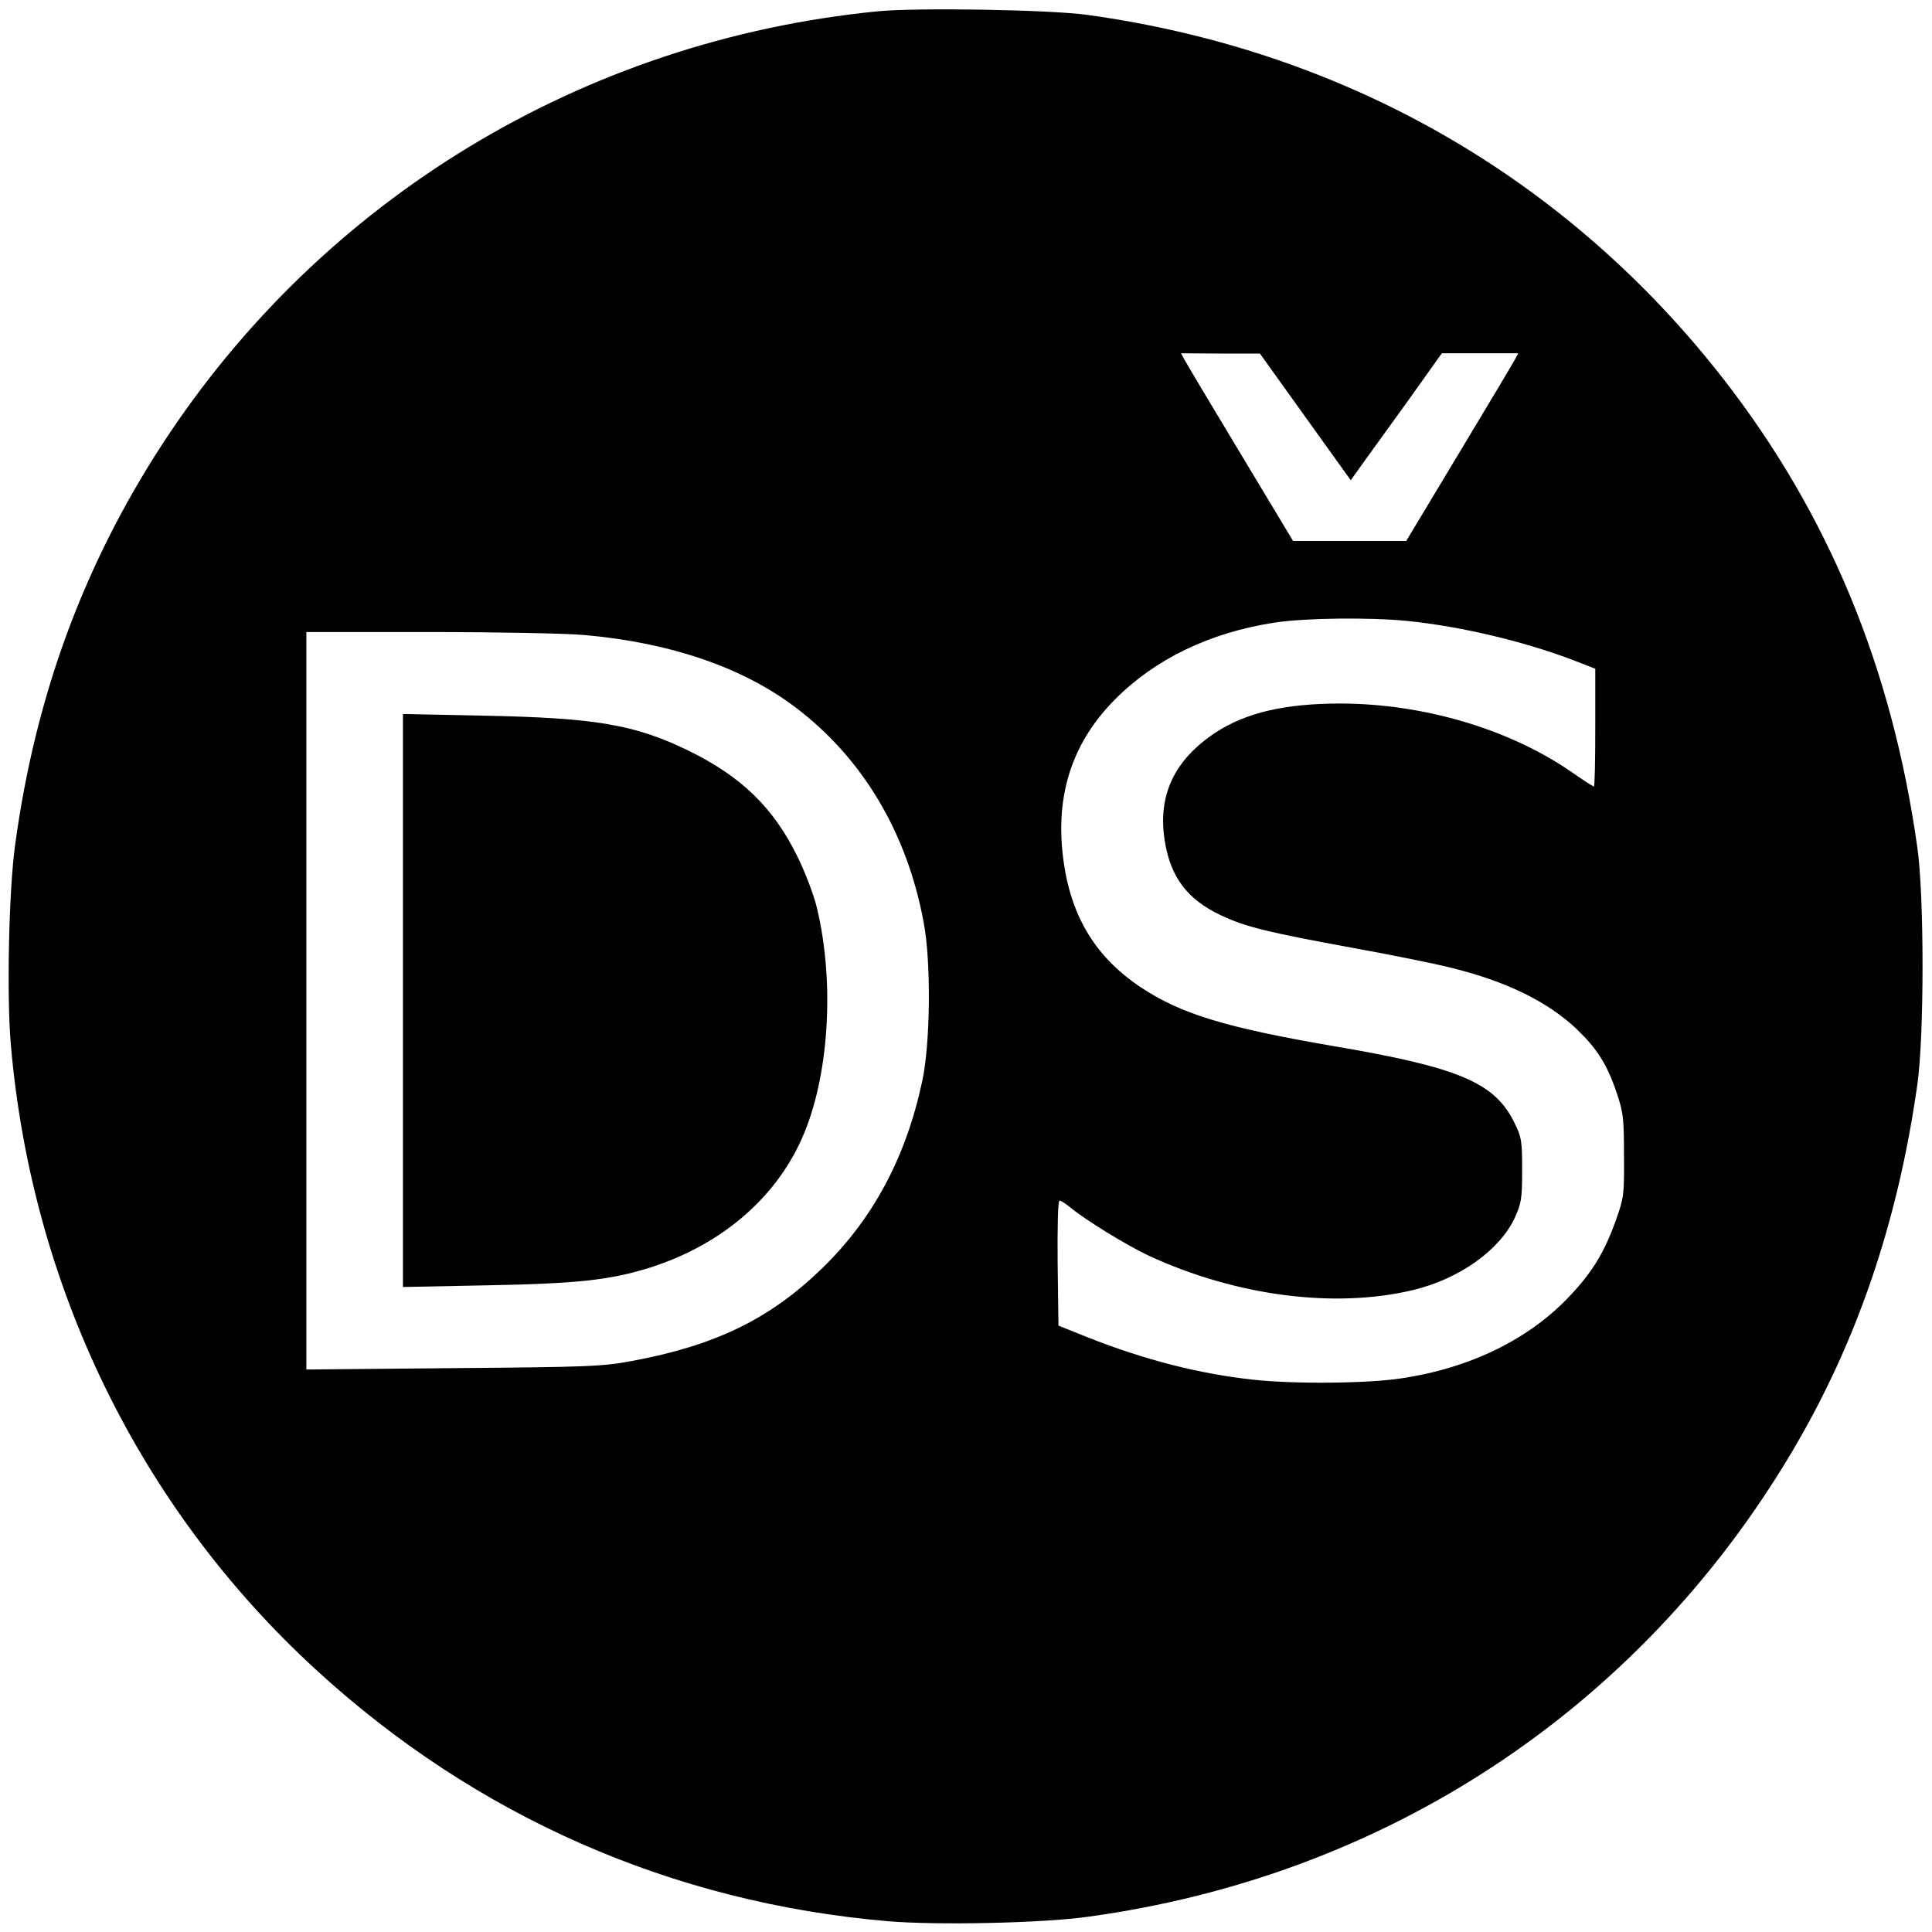 <?xml version="1.0" standalone="no"?>
<!DOCTYPE svg PUBLIC "-//W3C//DTD SVG 20010904//EN"
 "http://www.w3.org/TR/2001/REC-SVG-20010904/DTD/svg10.dtd">
<svg version="1.0" xmlns="http://www.w3.org/2000/svg"
 width="700pt" height="700pt" viewBox="0 0 700 700"
 preserveAspectRatio="xMidYMid meet">
<g transform="translate(0,700) scale(0.1,-0.1)"
fill="#000000" stroke="none">
<path d="M3180 6959 c-1066 -105 -2013 -679 -2593 -1570 -285 -439 -459 -912
-532 -1449 -23 -163 -31 -545 -16 -722 75 -877 466 -1680 1104 -2266 580 -533
1291 -846 2075 -913 177 -15 559 -7 722 16 1081 147 1998 752 2551 1682 236
397 385 833 456 1334 25 177 25 681 0 858 -92 653 -322 1208 -702 1697 -570
732 -1373 1191 -2305 1320 -137 19 -618 27 -760 13z m1549 -1469 l165 -230 45
63 c25 35 100 138 166 230 l119 167 138 0 139 0 -13 -24 c-7 -13 -98 -166
-203 -340 l-190 -316 -205 0 -205 0 -190 316 c-105 174 -196 327 -203 340
l-13 24 143 -1 143 0 164 -229z m372 -740 c194 -20 417 -73 597 -141 l82 -32
0 -213 c0 -118 -2 -214 -5 -214 -2 0 -42 25 -87 57 -225 153 -531 243 -830
244 -203 0 -344 -33 -455 -106 -149 -99 -209 -227 -183 -391 21 -132 81 -212
203 -270 91 -43 171 -62 482 -119 138 -25 296 -57 351 -71 200 -49 350 -122
456 -222 73 -70 110 -127 144 -227 25 -73 28 -93 28 -230 1 -144 0 -154 -30
-238 -41 -114 -84 -185 -164 -270 -148 -159 -363 -264 -613 -301 -122 -19
-391 -21 -535 -5 -197 21 -398 73 -602 154 l-105 42 -3 227 c-1 136 1 226 7
226 5 0 22 -11 38 -24 55 -46 205 -138 286 -176 316 -146 674 -192 957 -124
167 40 313 144 368 261 24 53 27 69 27 173 0 106 -2 120 -28 172 -71 146 -202
201 -657 278 -389 67 -551 116 -697 213 -172 115 -262 271 -284 495 -21 217
42 398 191 548 145 146 343 242 577 278 108 17 345 20 484 6z m-2981 -51 c311
-28 570 -117 761 -261 244 -184 406 -455 466 -782 27 -143 24 -440 -6 -575
-59 -276 -179 -499 -364 -678 -188 -182 -385 -278 -687 -334 -106 -20 -157
-22 -647 -26 l-533 -5 0 1336 0 1336 448 0 c246 0 499 -5 562 -11z"/>
<path d="M1460 3375 l0 -1038 303 6 c327 6 448 19 591 64 266 84 469 262 562
493 89 220 107 547 44 810 -11 47 -43 130 -70 185 -87 178 -203 291 -395 385
-195 95 -337 119 -742 127 l-293 6 0 -1038z"/>
</g>
</svg>
